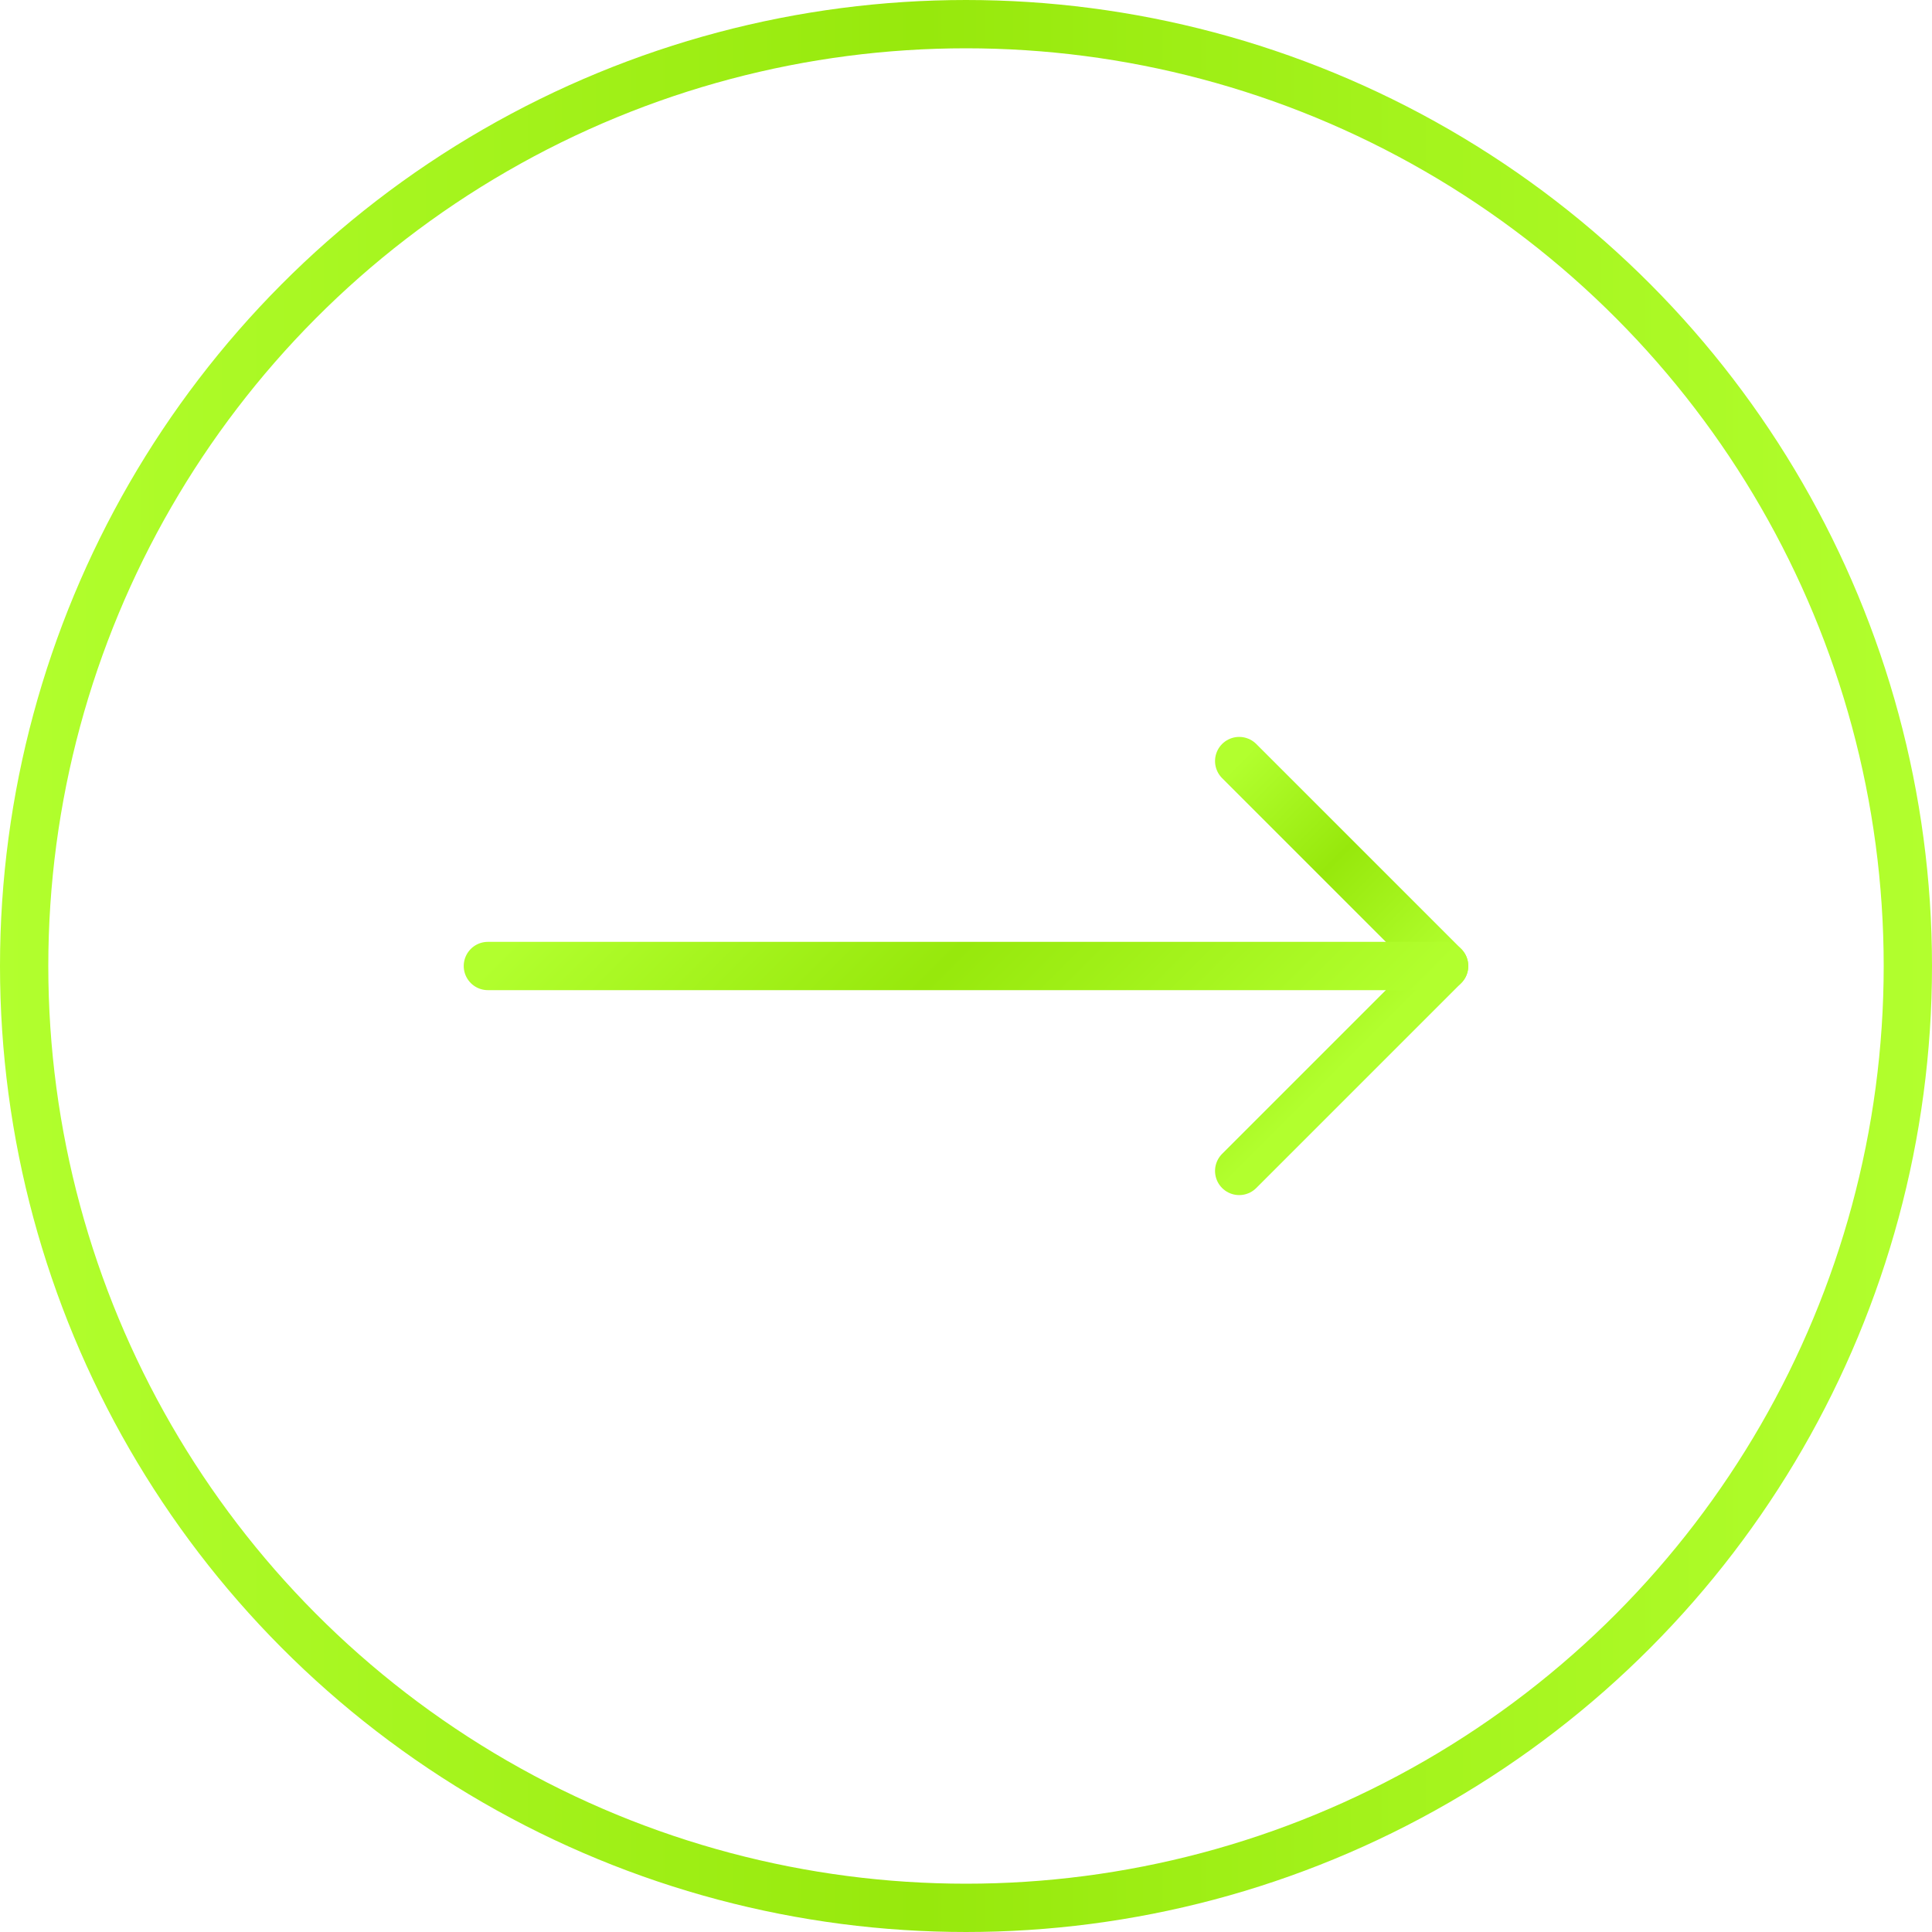 <svg width="40" height="40" viewBox="0 0 40 40" fill="none" xmlns="http://www.w3.org/2000/svg">
<circle cx="20" cy="20" r="19.5" stroke="url(#paint0_linear_236_100)"/>
<path d="M25.656 15.757L29.899 20L25.656 24.243" stroke="url(#paint1_linear_236_100)" stroke-linecap="round" stroke-linejoin="round"/>
<path d="M29.899 20H10.101" stroke="url(#paint2_linear_236_100)" stroke-linecap="round" stroke-linejoin="round"/>
<defs>
<linearGradient id="paint0_linear_236_100" x1="40" y1="20" x2="0" y2="20" gradientUnits="userSpaceOnUse">
<stop stop-color="#B2FF2E"/>
<stop offset="0.524" stop-color="#97E80C"/>
<stop offset="1" stop-color="#B2FF2E"/>
</linearGradient>
<linearGradient id="paint1_linear_236_100" x1="27.778" y1="22.121" x2="23.535" y2="17.879" gradientUnits="userSpaceOnUse">
<stop stop-color="#B2FF2E"/>
<stop offset="0.524" stop-color="#97E80C"/>
<stop offset="1" stop-color="#B2FF2E"/>
</linearGradient>
<linearGradient id="paint2_linear_236_100" x1="24.95" y1="24.95" x2="15.05" y2="15.05" gradientUnits="userSpaceOnUse">
<stop stop-color="#B2FF2E"/>
<stop offset="0.524" stop-color="#97E80C"/>
<stop offset="1" stop-color="#B2FF2E"/>
</linearGradient>
</defs>
</svg>
